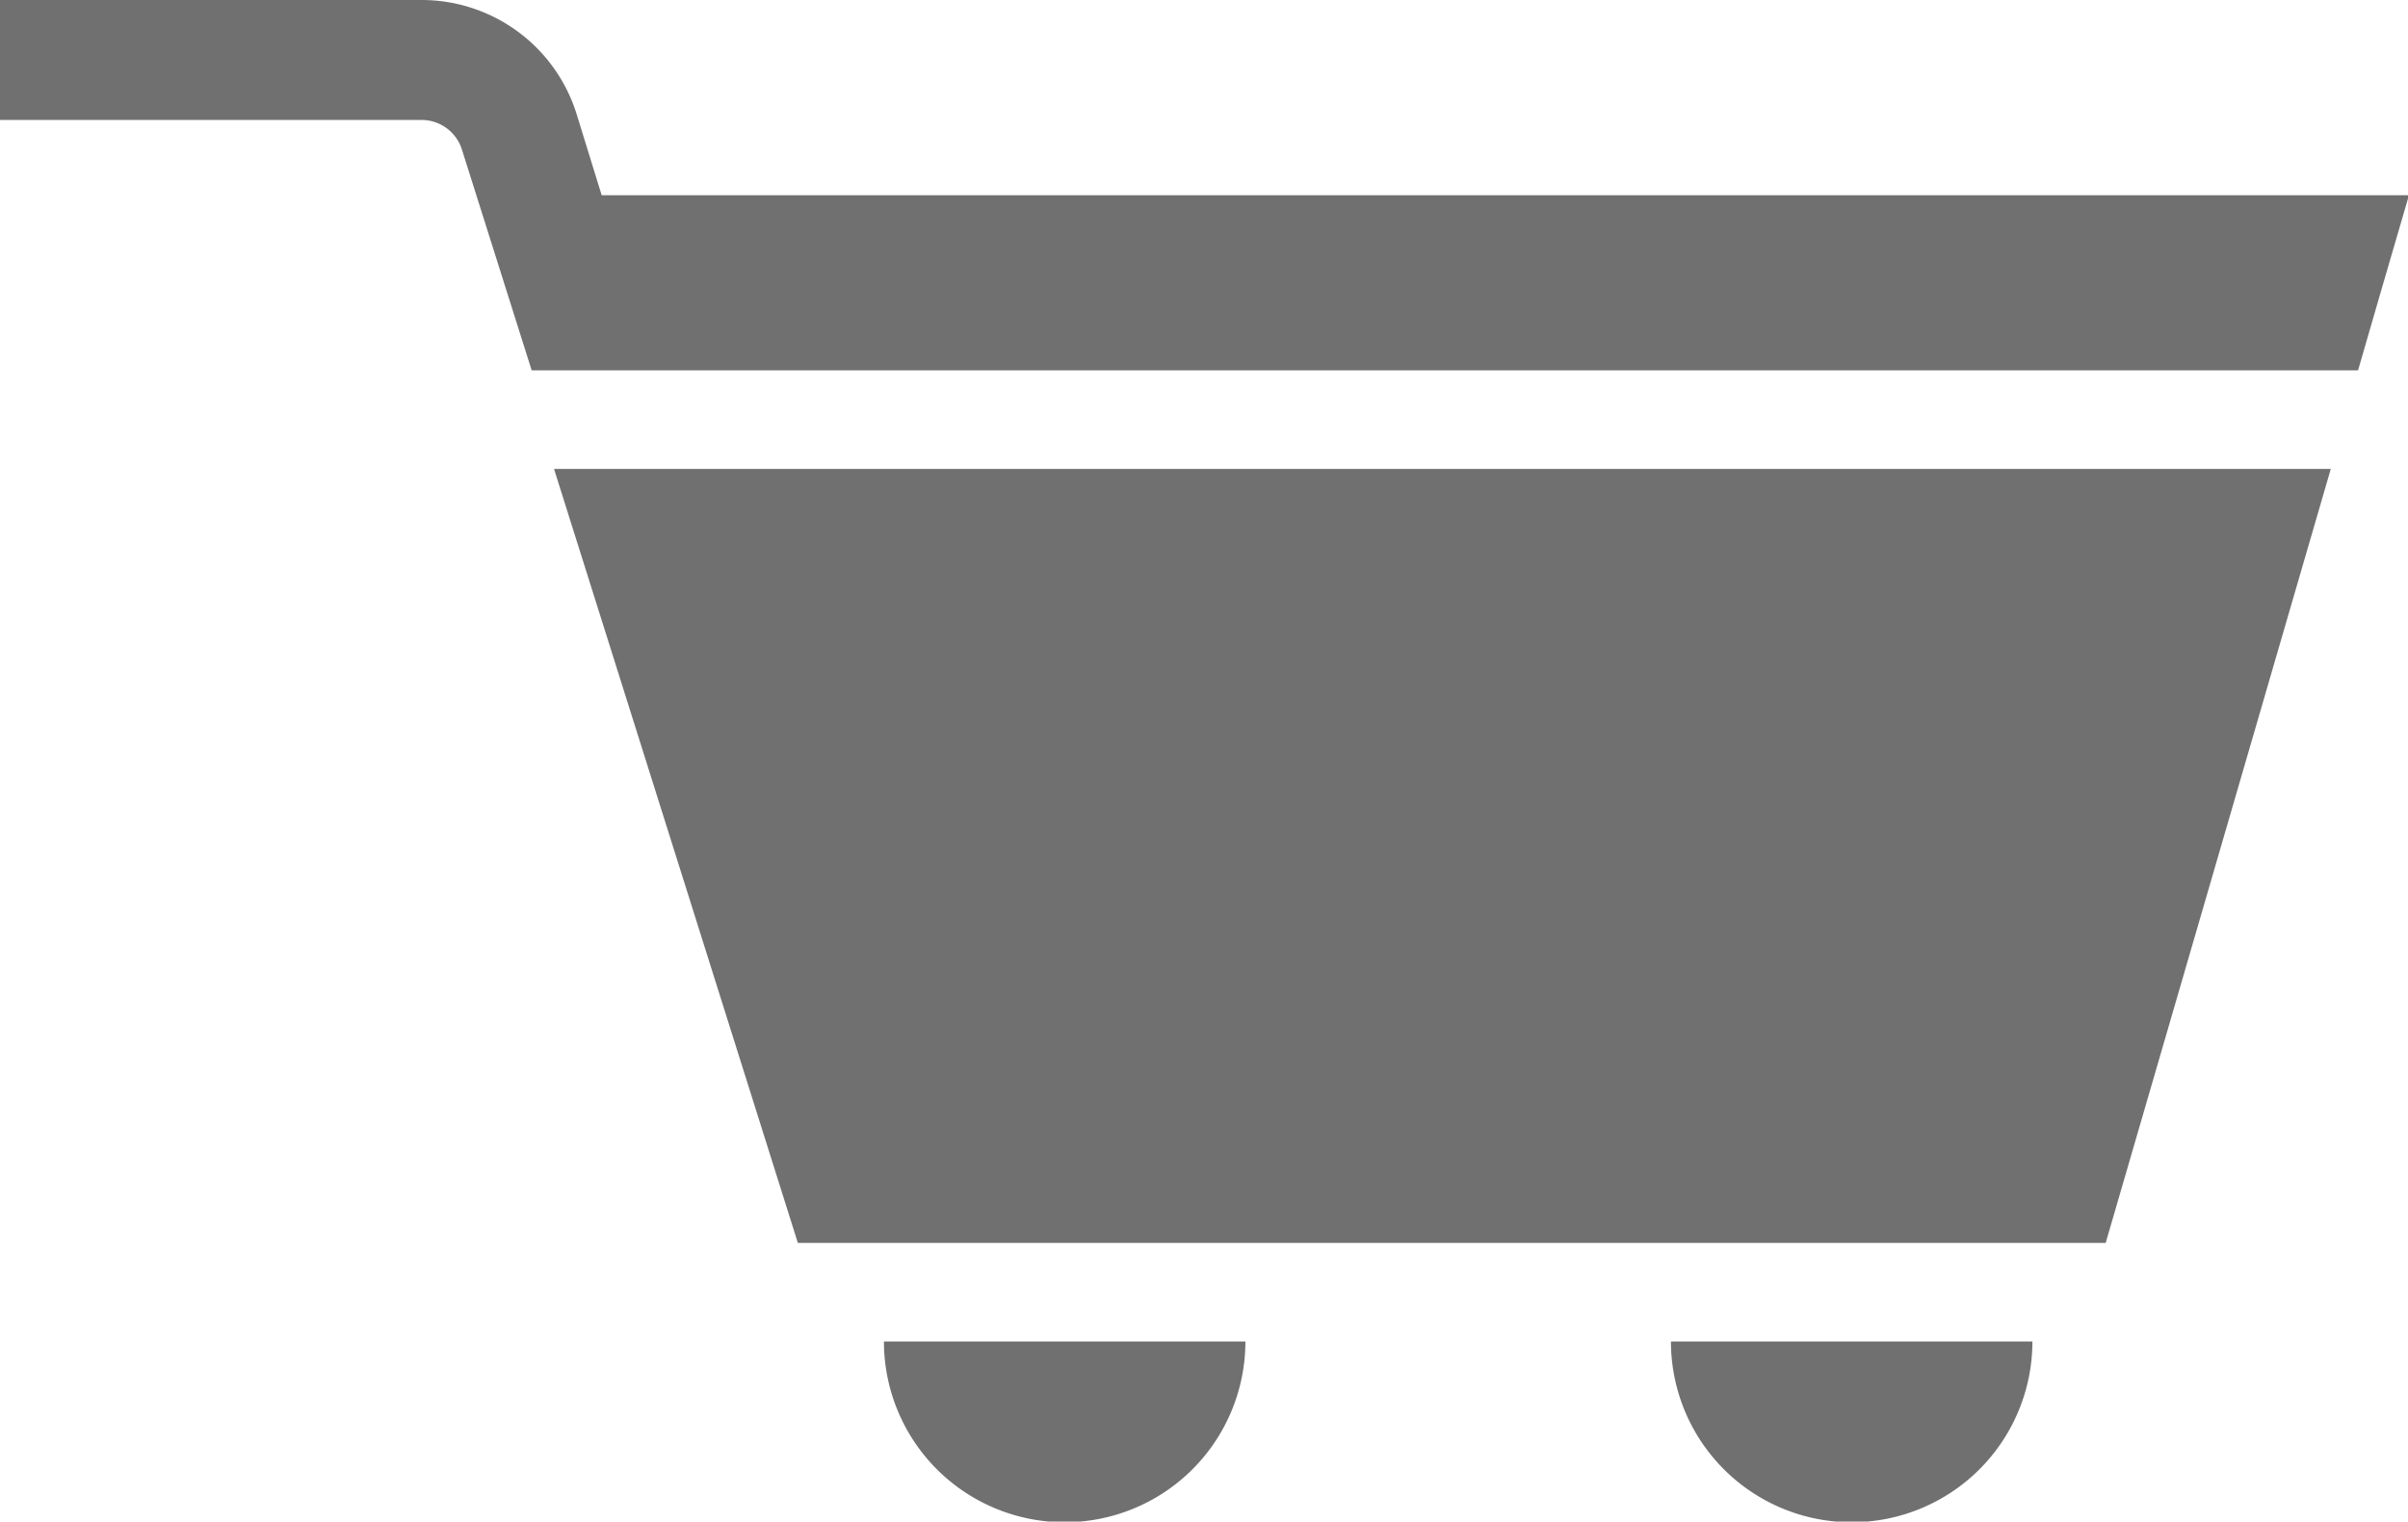 <svg xmlns:xlink="http://www.w3.org/1999/xlink" xmlns="http://www.w3.org/2000/svg" icon="cart" aria-hidden="true" class="Icon" width="73.28"  height="46.3" ><defs><symbol id="Icon--cart" class="IconSymbol" viewBox="0 0 73.28 46.3"><g data-name="Layer 2"><g data-name="Layer 1"><path d="M26.13 37.82h-1.85l-7.42-23.55h54.07l-6.85 23.55H26.13zM50.85 40.82a5.48 5.48 0 1 0 11 0zM26.9 40.82a5.49 5.49 0 0 0 11 0zM12.82 3.65H0V0h12.82a4.94 4.94 0 0 1 4.73 3.48l.76 2.46h55l-.82 2.81-.73 2.52H16.18l-2.12-6.71a1.29 1.29 0 0 0-1.24-.91z"></path></g></g></symbol></defs><use data-classes="" xlink:href="#Icon--cart" fill="#707070"></use></svg>